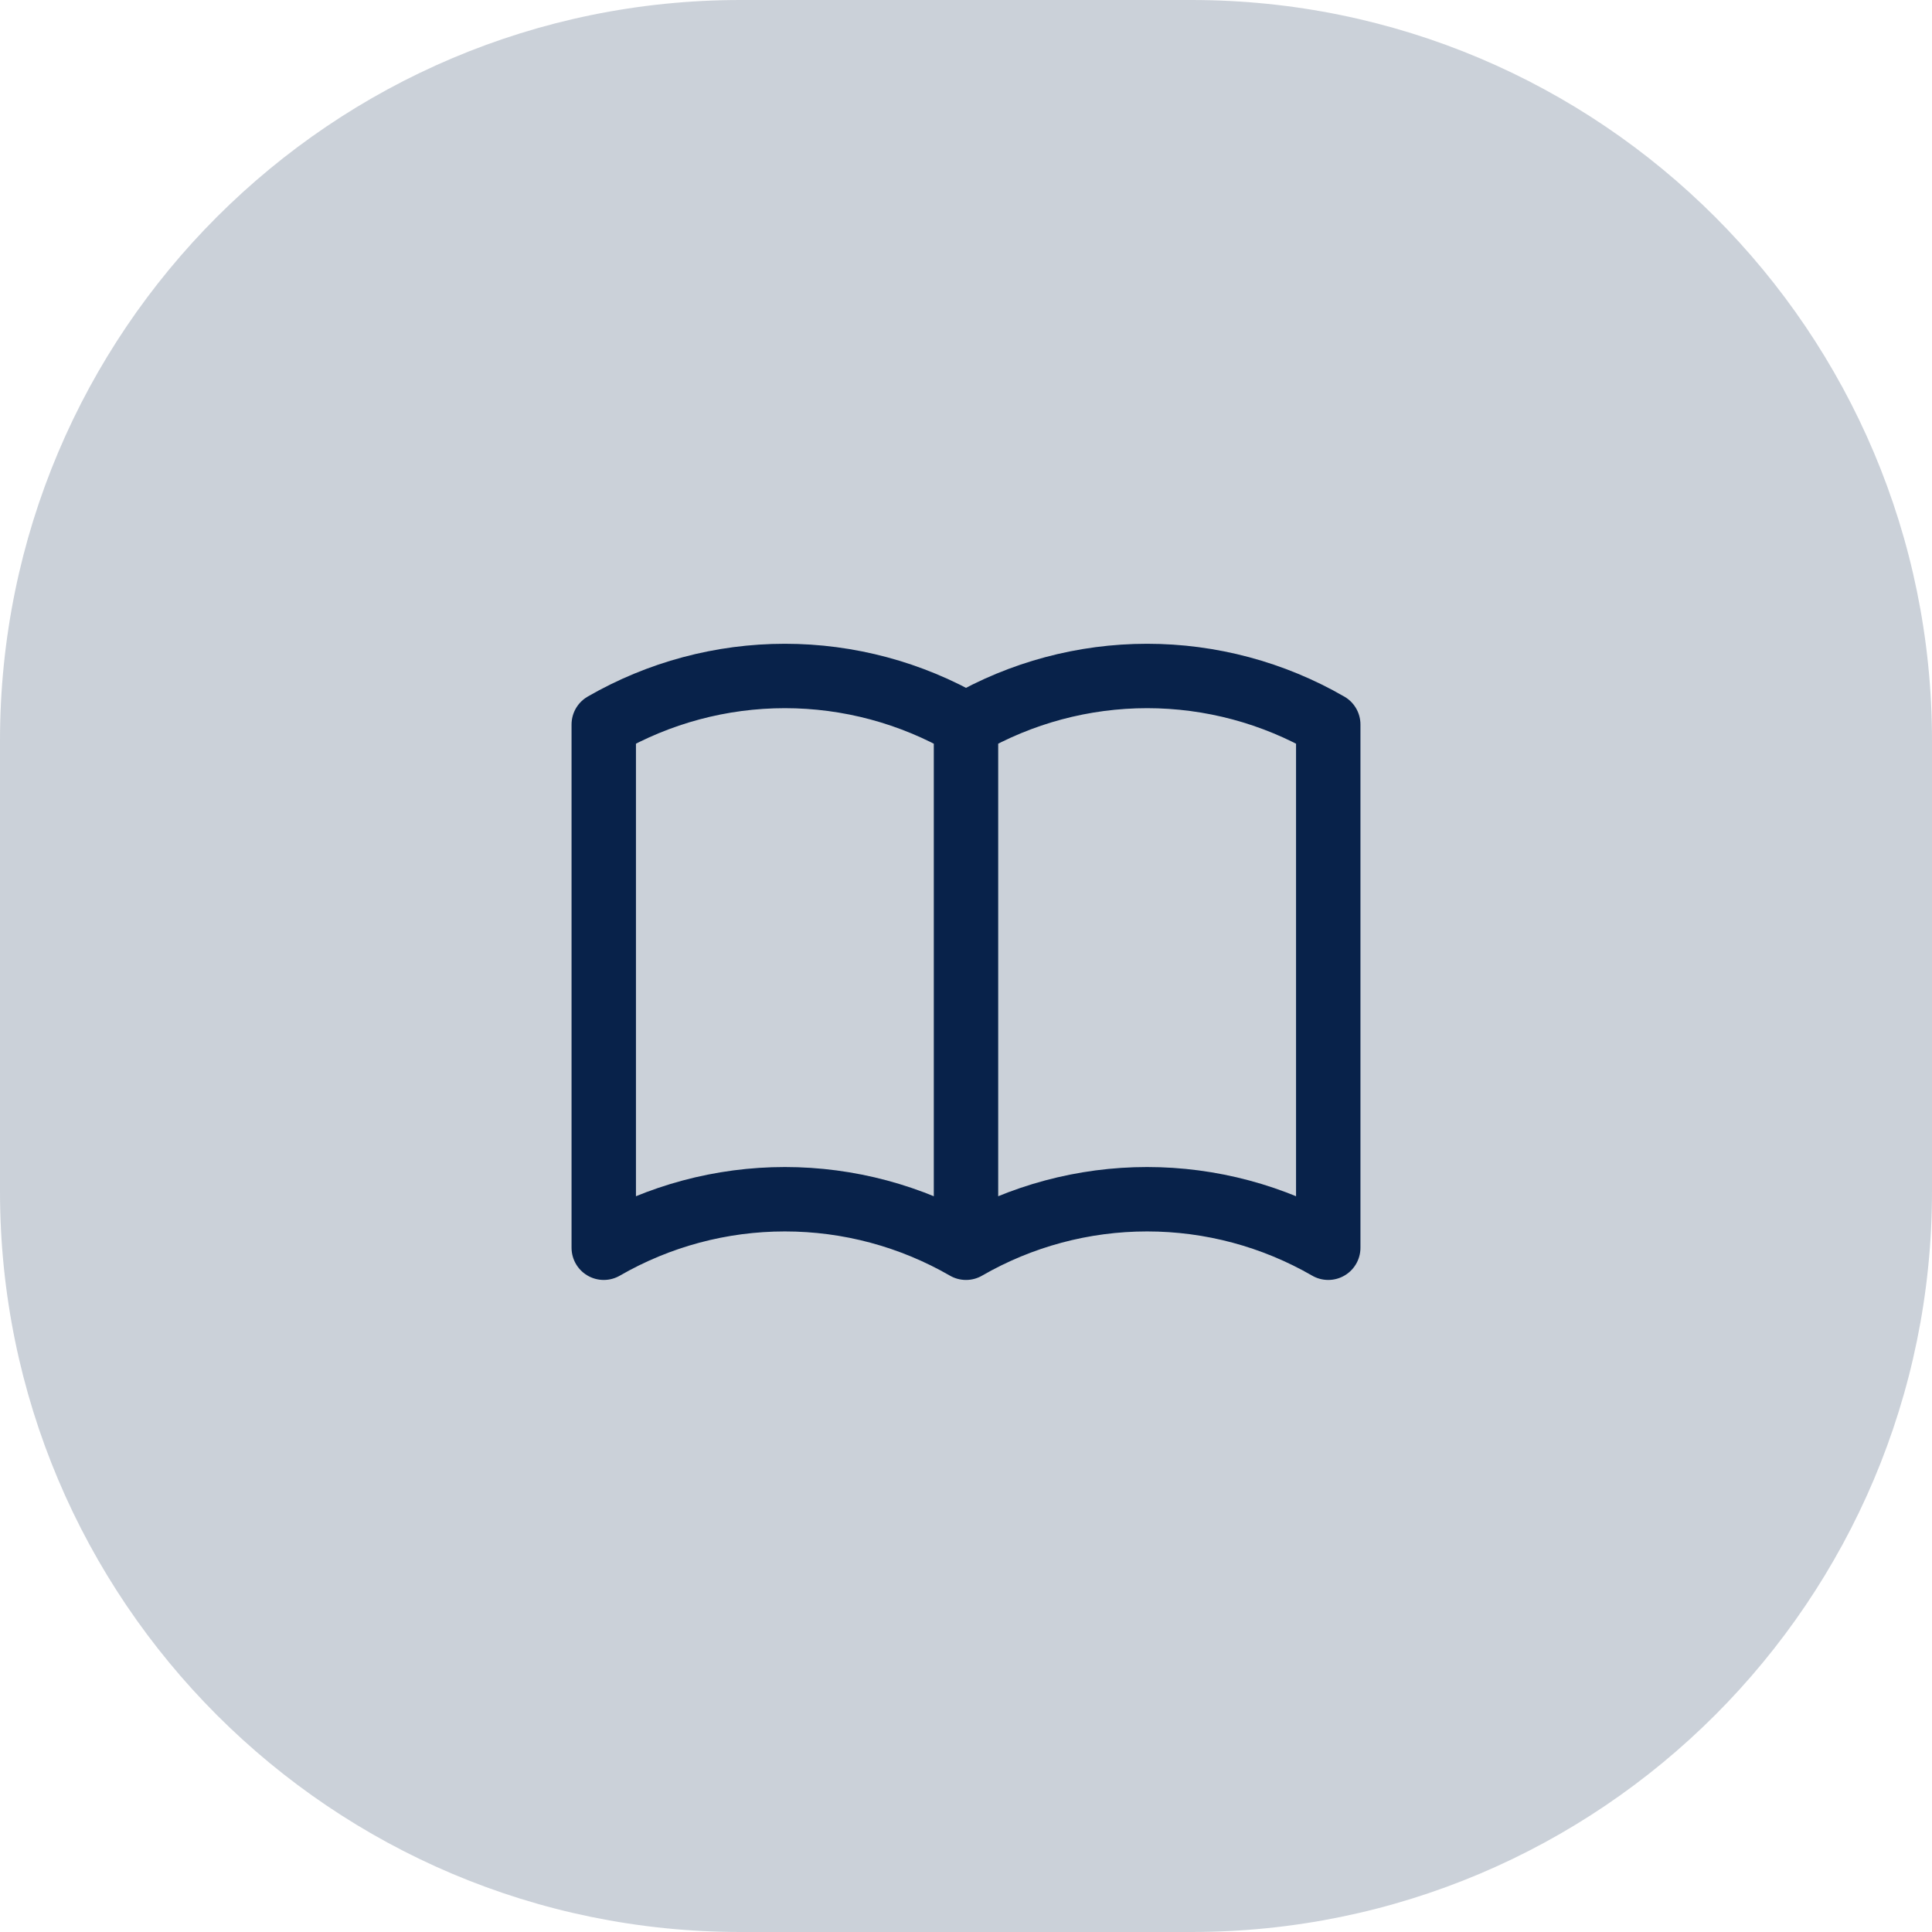 <svg width="60" height="60" viewBox="0 0 60 60" fill="none" xmlns="http://www.w3.org/2000/svg">
<path opacity="0.21" fill-rule="evenodd" clip-rule="evenodd" d="M0 30V37C0 49.703 10.297 60 23 60H30H37C49.703 60 60 49.703 60 37V30V23C60 10.297 49.703 0 37 0H30H23C10.297 0 0 10.297 0 23V30Z" fill="#08224A"/>
<path d="M30 38.75C28.29 37.763 26.35 37.243 24.375 37.243C22.4 37.243 20.46 37.763 18.75 38.75V22.5C20.46 21.513 22.4 20.993 24.375 20.993C26.35 20.993 28.29 21.513 30 22.5M30 38.75C31.71 37.763 33.65 37.243 35.625 37.243C37.6 37.243 39.54 37.763 41.25 38.75V22.5C39.54 21.513 37.6 20.993 35.625 20.993C33.65 20.993 31.71 21.513 30 22.5M30 38.75V22.5" stroke="#08224A" stroke-width="2" stroke-linecap="round" stroke-linejoin="round"/>
</svg>

